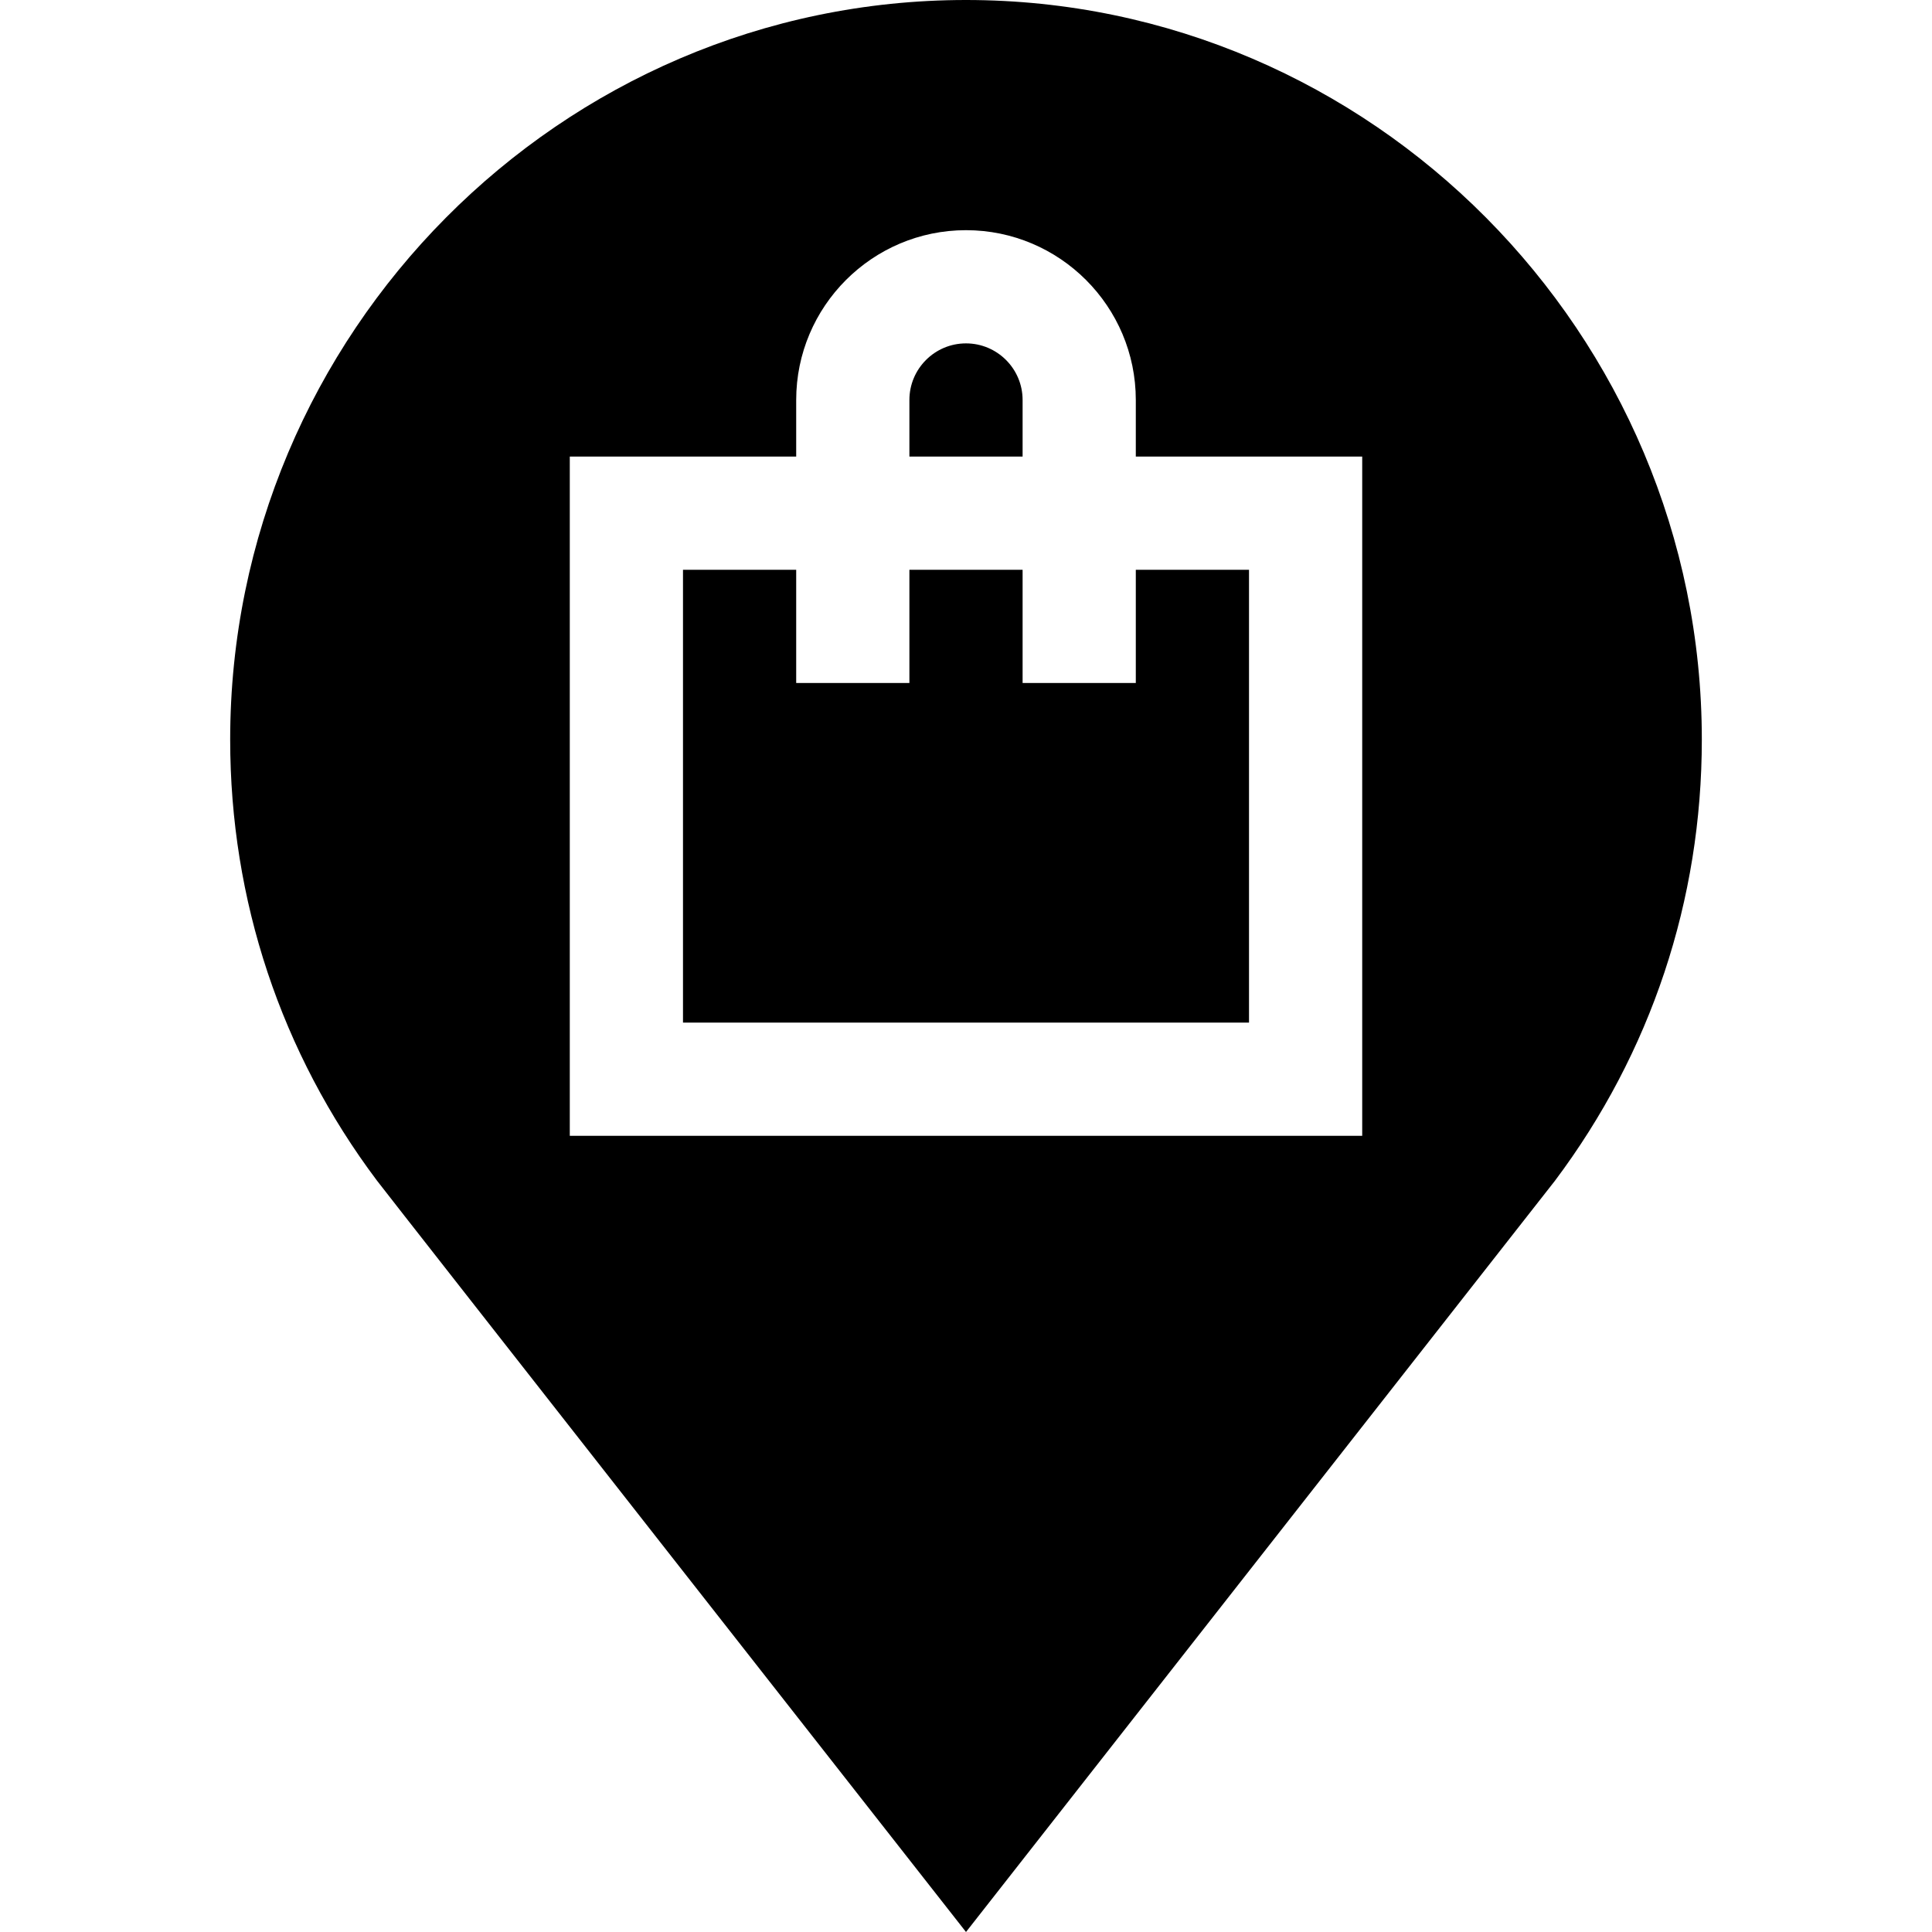 <svg height="512pt" viewBox="-61 0 512 512" width="512pt" xmlns="http://www.w3.org/2000/svg"><path d="m240 181h-30v-30h-30v30h-30v-30h-30v120h150v-120h-30zm0 0"/><path d="m195 512 156.078-199.09c25.461-33.926 38.922-74.355 38.922-116.91 0-107.52-87.48-196-195-196s-195 88.48-195 196c0 42.555 13.461 82.984 38.891 116.863 2.246 3.008 153.738 196.125 156.109 199.137zm-105-391h60v-15c0-24.812 20.188-45 45-45s45 20.188 45 45v15h60v180h-210zm0 0"/><path d="m210 106c0-8.277-6.723-15-15-15s-15 6.723-15 15v15h30zm0 0"/></svg>